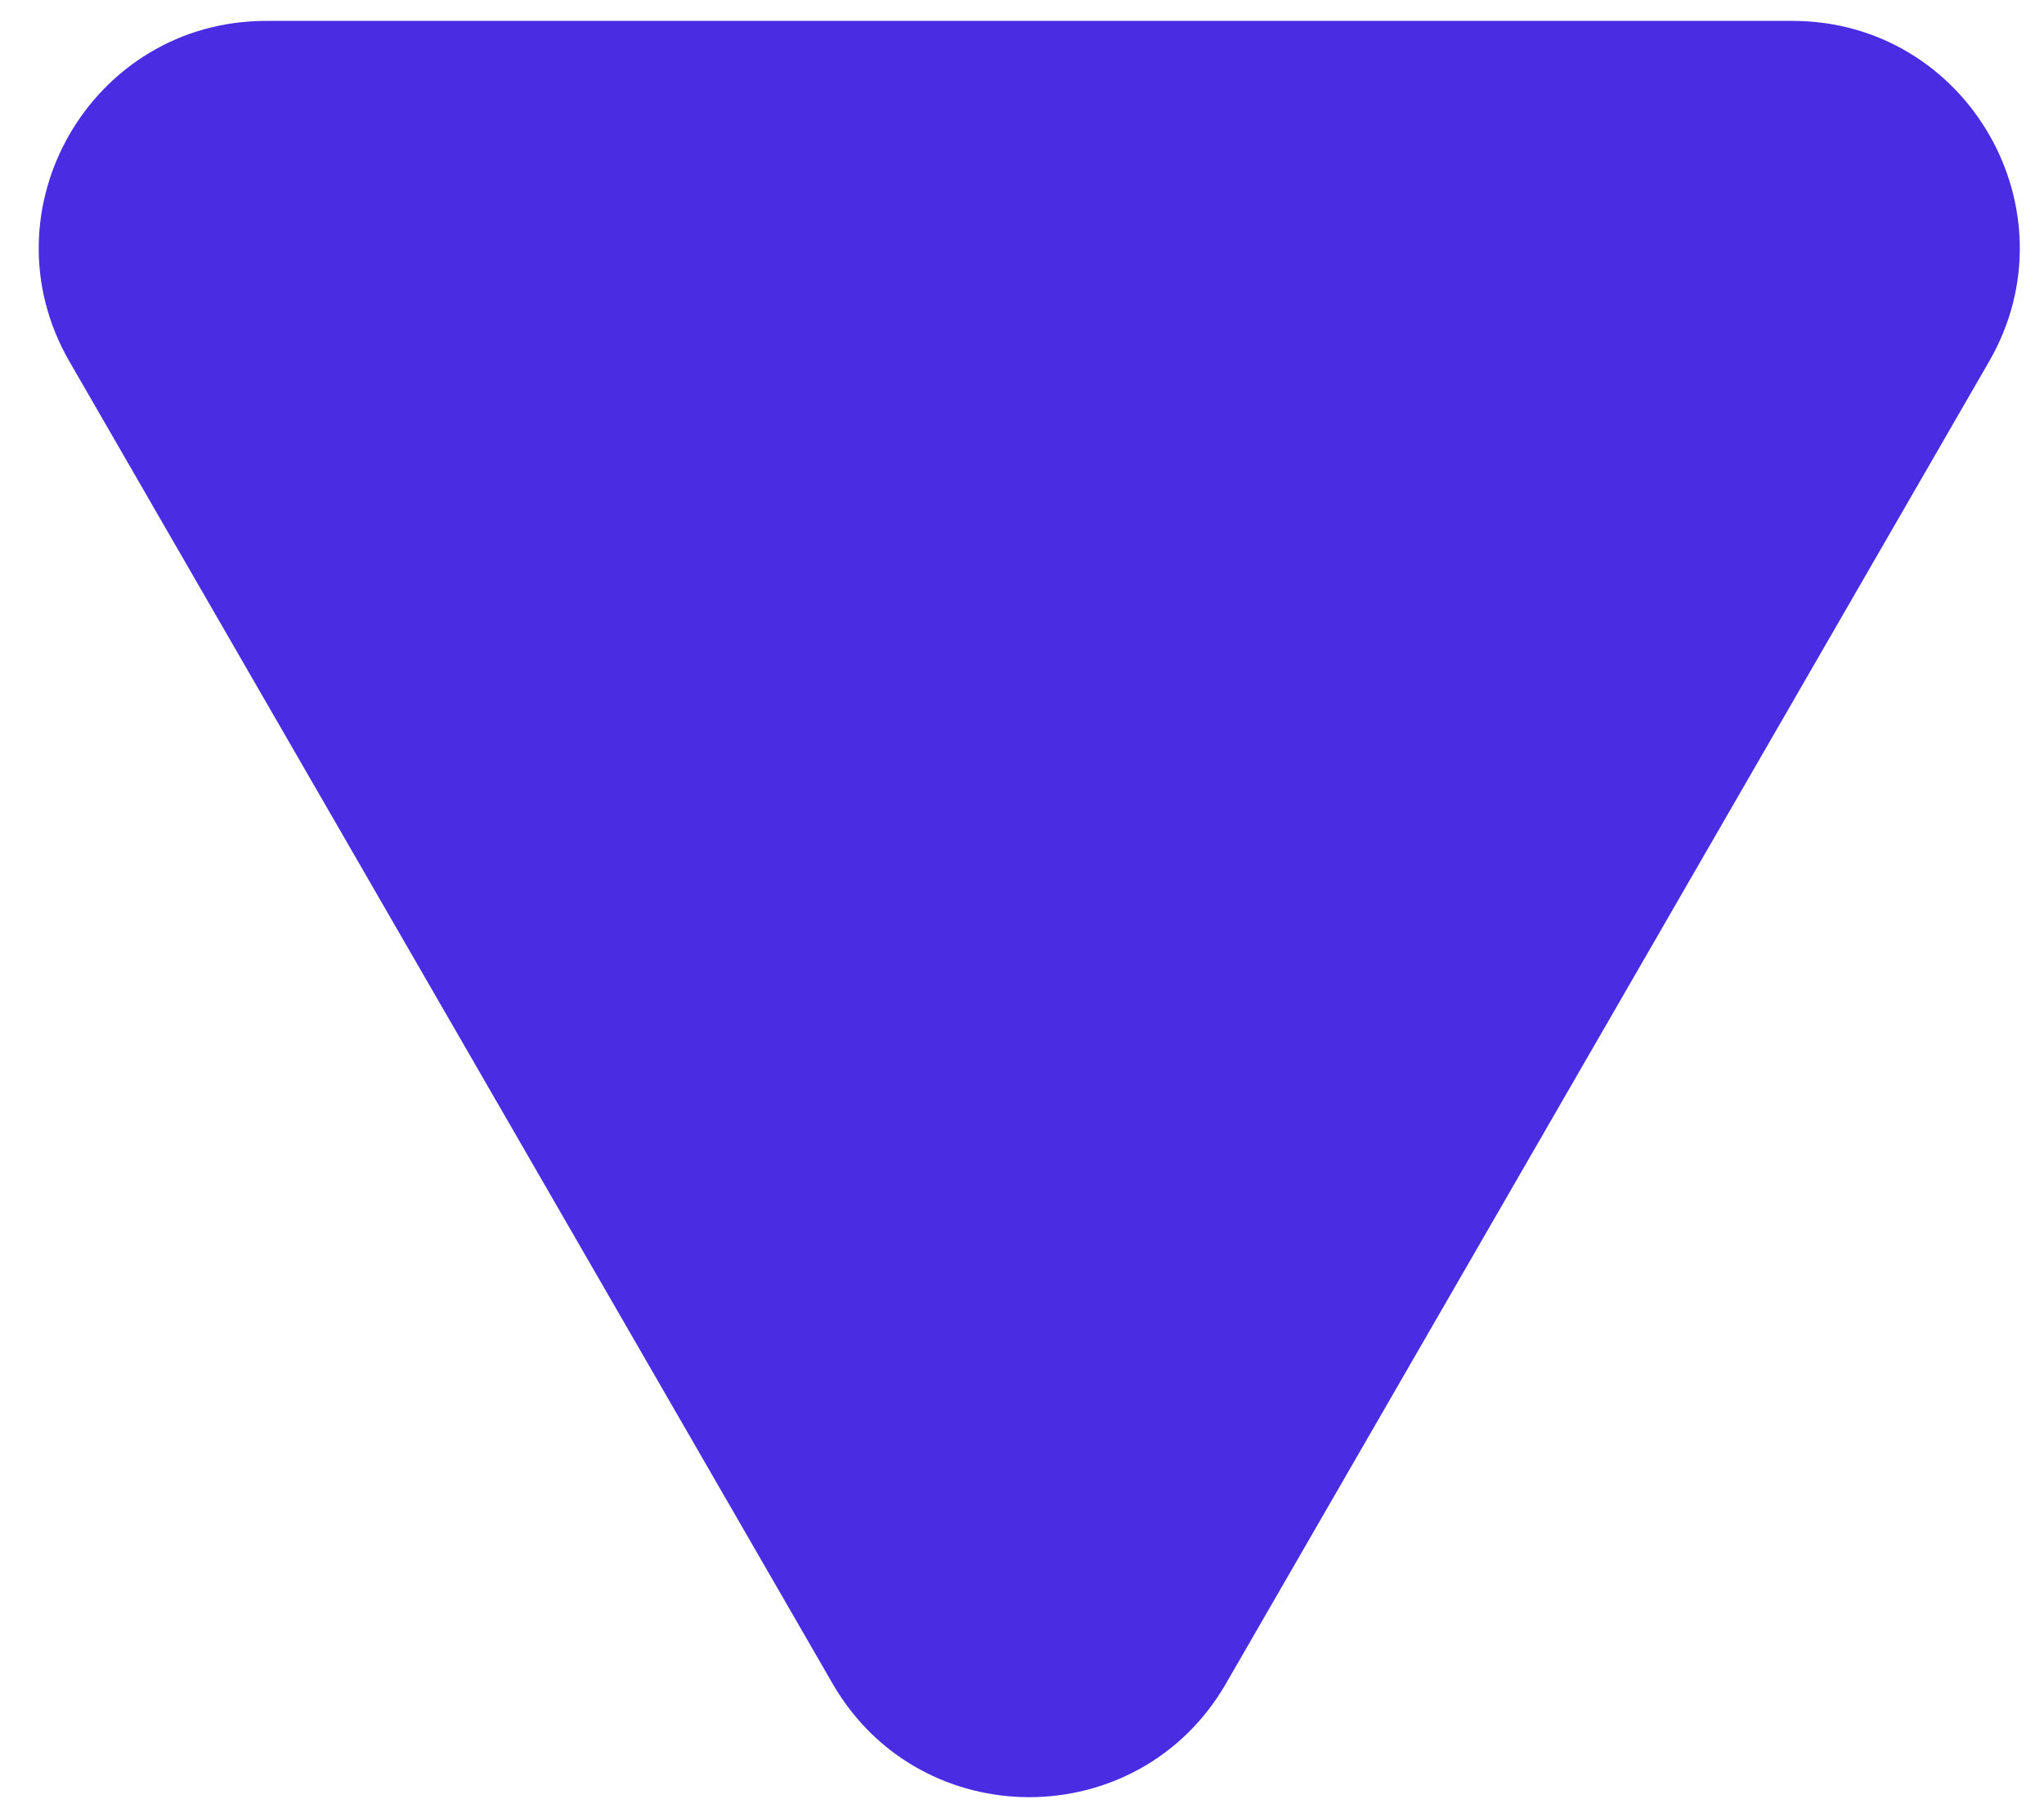 <svg width="18" height="16" viewBox="0 0 18 16" fill="none" xmlns="http://www.w3.org/2000/svg">
<path d="M0.612 3.184C-0.158 1.851 0.804 0.184 2.344 0.184L15.784 0.184C17.324 0.184 18.286 1.851 17.516 3.184L10.796 14.824C10.026 16.157 8.102 16.157 7.332 14.824L0.612 3.184Z" fill="#4A2DE2"/>
</svg>
